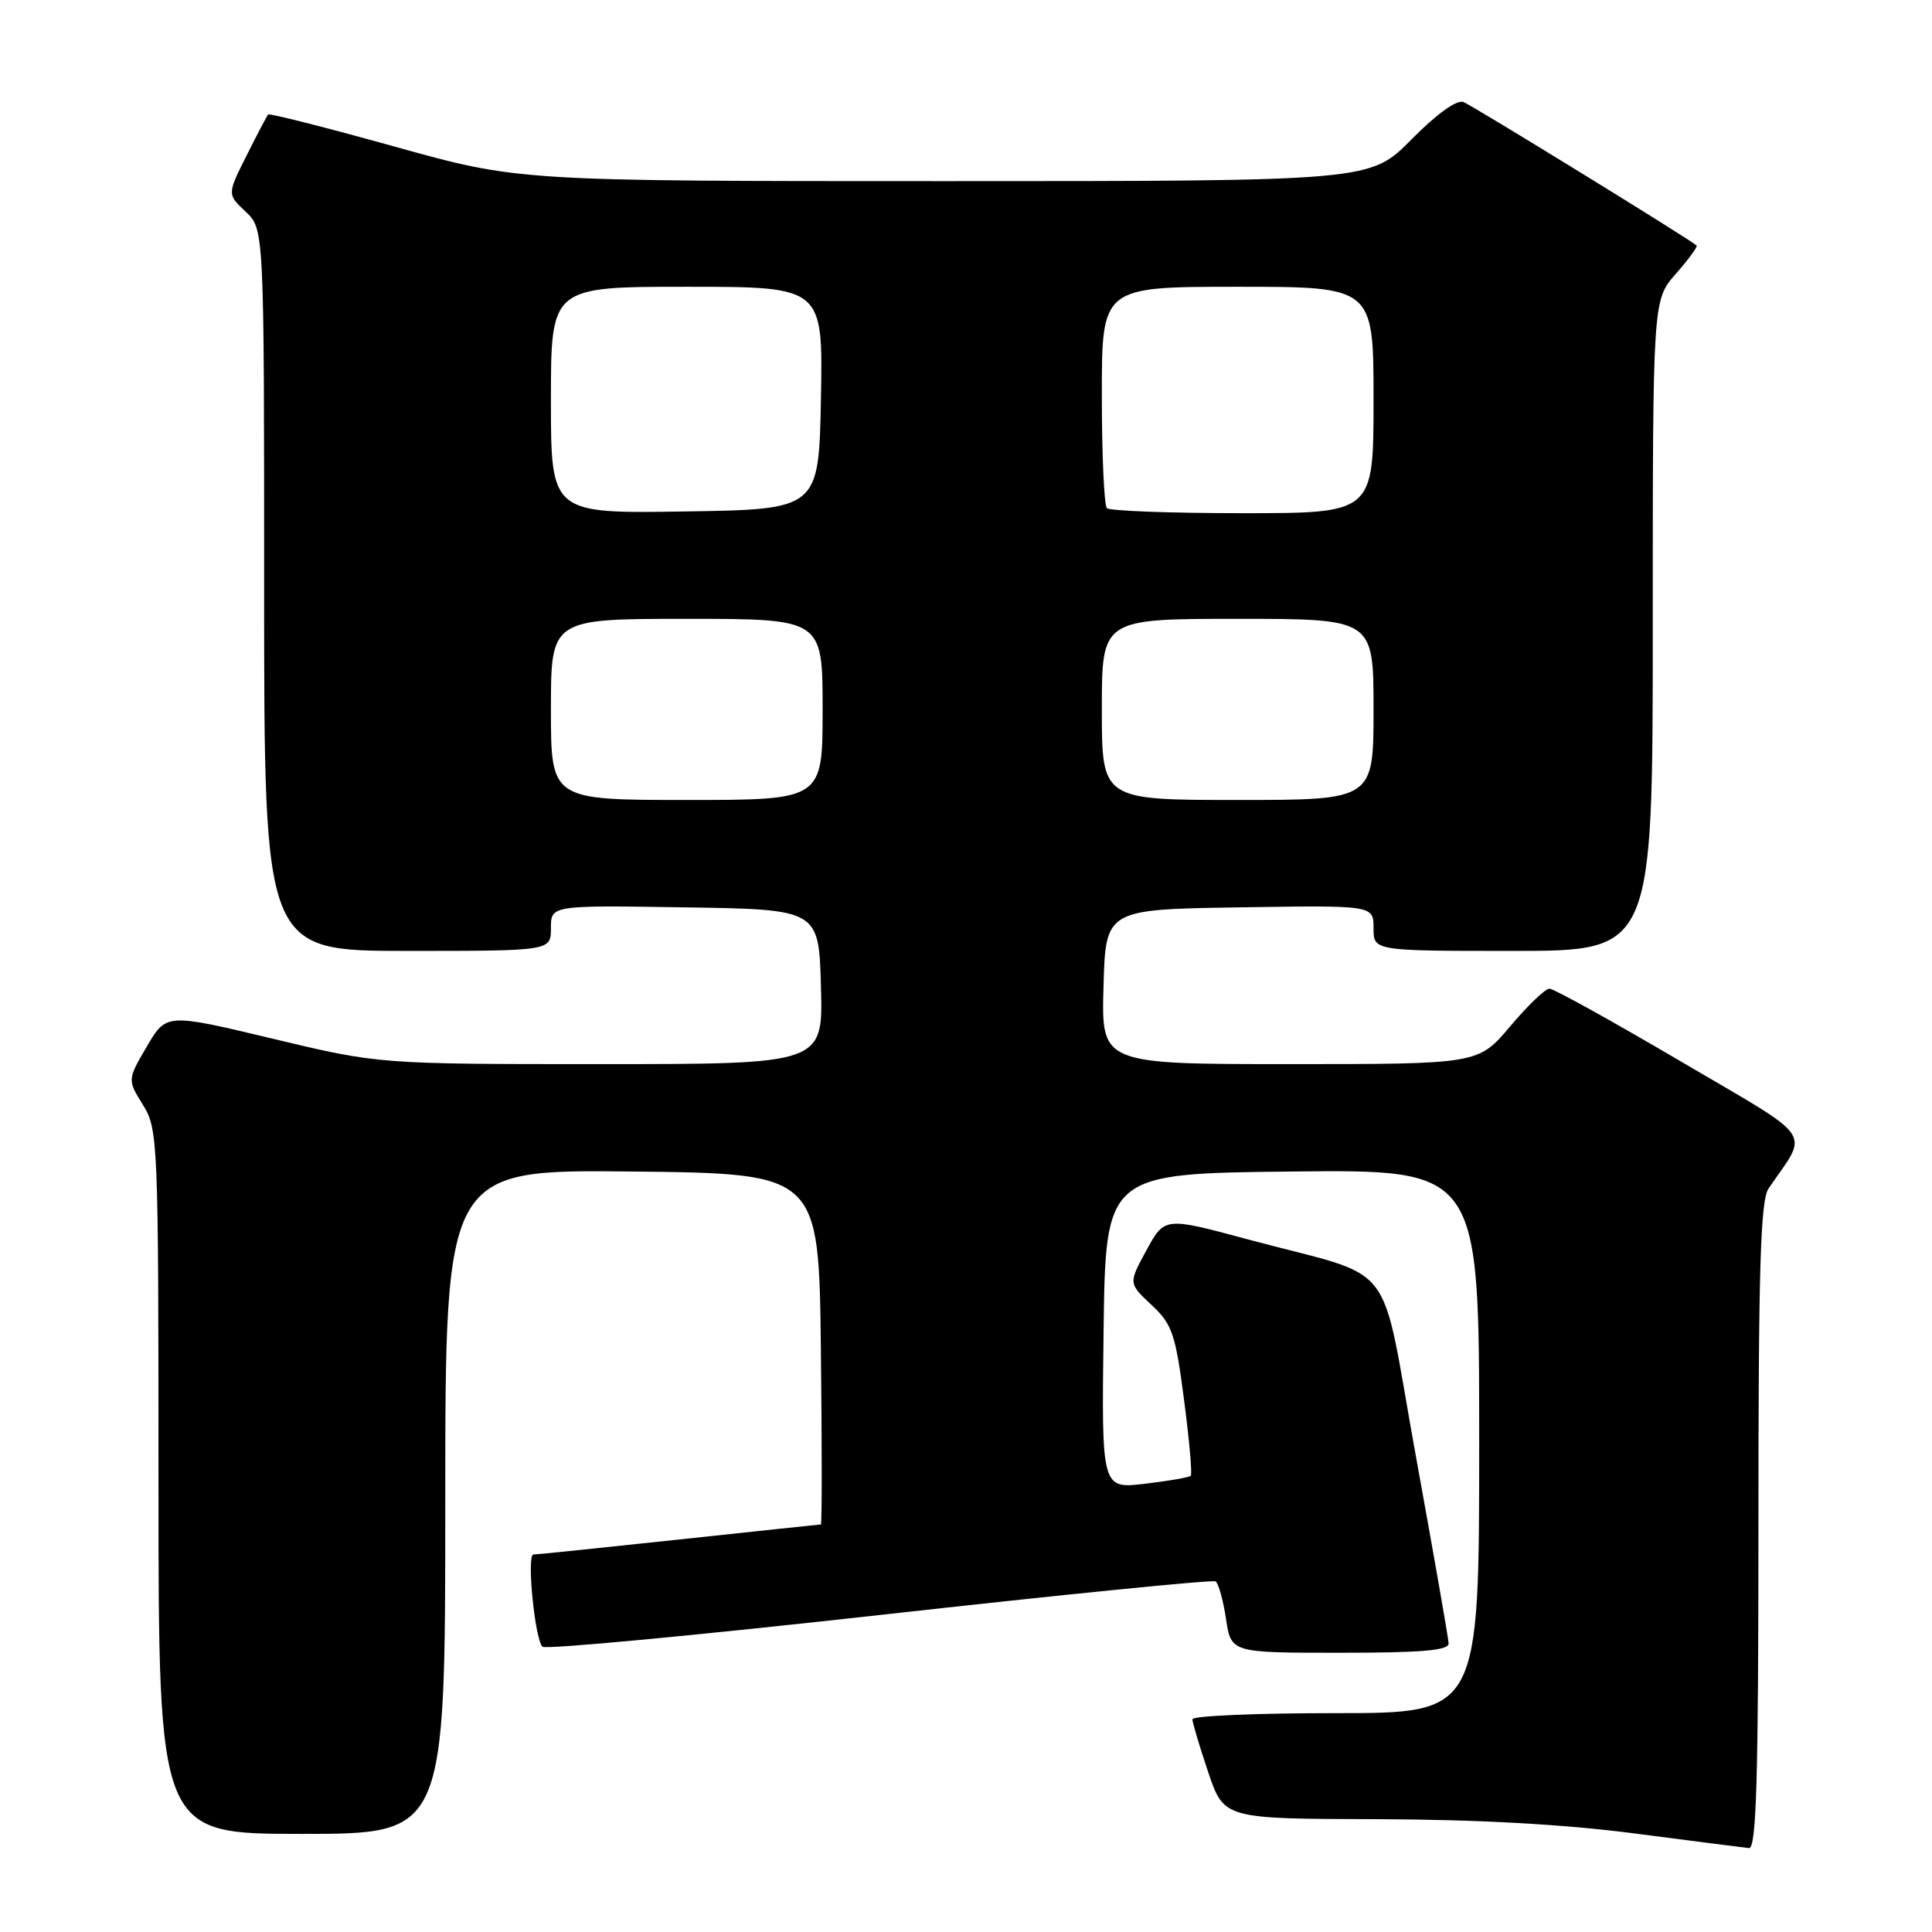 <?xml version="1.0" encoding="UTF-8" standalone="no"?>
<!DOCTYPE svg PUBLIC "-//W3C//DTD SVG 1.1//EN" "http://www.w3.org/Graphics/SVG/1.1/DTD/svg11.dtd" >
<svg xmlns="http://www.w3.org/2000/svg" xmlns:xlink="http://www.w3.org/1999/xlink" version="1.1" viewBox="0 0 256 256">
 <g >
 <path fill="currentColor"
d=" M 233.00 202.22 C 233.00 168.01 233.27 159.05 234.35 157.47 C 239.70 149.63 240.87 151.31 222.69 140.63 C 213.68 135.33 205.86 131.00 205.31 131.00 C 204.76 131.00 202.42 133.25 200.10 136.00 C 195.88 141.00 195.88 141.00 170.91 141.00 C 145.93 141.00 145.93 141.00 146.22 130.75 C 146.50 120.50 146.50 120.50 164.25 120.23 C 182.00 119.95 182.00 119.95 182.00 122.98 C 182.00 126.00 182.00 126.00 200.50 126.00 C 219.00 126.00 219.00 126.00 219.00 82.88 C 219.00 39.76 219.00 39.76 222.06 36.28 C 223.75 34.36 224.98 32.67 224.81 32.53 C 223.65 31.54 195.08 13.97 193.92 13.52 C 193.02 13.18 190.38 15.08 187.02 18.48 C 181.57 24.00 181.57 24.00 125.14 24.00 C 68.72 24.00 68.72 24.00 52.27 19.42 C 43.23 16.90 35.69 14.99 35.53 15.17 C 35.37 15.35 34.08 17.80 32.67 20.62 C 30.10 25.74 30.10 25.74 32.55 28.05 C 35.00 30.35 35.00 30.35 35.00 78.17 C 35.00 126.00 35.00 126.00 54.00 126.00 C 73.00 126.00 73.00 126.00 73.00 122.98 C 73.00 119.95 73.00 119.95 90.75 120.23 C 108.50 120.50 108.50 120.50 108.78 130.75 C 109.07 141.00 109.07 141.00 79.64 141.00 C 50.20 141.00 50.20 141.00 36.12 137.63 C 22.04 134.26 22.04 134.26 19.46 138.66 C 16.88 143.07 16.88 143.07 18.94 146.40 C 20.94 149.64 21.00 151.02 21.00 196.37 C 21.00 243.00 21.00 243.00 40.00 243.00 C 59.00 243.00 59.00 243.00 59.00 198.98 C 59.00 154.97 59.00 154.97 83.75 155.23 C 108.50 155.50 108.50 155.50 108.77 178.75 C 108.92 191.54 108.92 202.00 108.77 202.00 C 108.62 202.00 100.17 202.90 90.00 203.99 C 79.83 205.08 71.13 205.98 70.68 205.98 C 69.77 206.00 70.85 217.08 71.87 218.20 C 72.22 218.59 92.28 216.70 116.44 214.01 C 140.60 211.31 160.68 209.30 161.07 209.54 C 161.45 209.78 162.07 212.01 162.45 214.49 C 163.12 219.00 163.12 219.00 177.56 219.00 C 188.47 219.00 191.99 218.69 191.95 217.75 C 191.92 217.06 189.97 205.93 187.62 193.00 C 182.71 165.99 185.55 169.66 165.41 164.24 C 154.32 161.25 154.32 161.25 151.92 165.65 C 149.52 170.04 149.52 170.04 152.57 172.90 C 155.32 175.46 155.75 176.71 156.89 185.46 C 157.59 190.80 157.99 195.34 157.78 195.55 C 157.57 195.76 154.82 196.24 151.68 196.61 C 145.96 197.28 145.96 197.28 146.23 176.39 C 146.50 155.50 146.50 155.50 171.25 155.23 C 196.00 154.97 196.00 154.97 196.00 190.98 C 196.00 227.00 196.00 227.00 177.00 227.00 C 166.55 227.00 158.00 227.36 158.00 227.81 C 158.00 228.25 158.94 231.40 160.09 234.81 C 162.18 241.00 162.18 241.00 182.34 241.05 C 195.75 241.09 207.19 241.72 216.50 242.93 C 224.20 243.93 231.06 244.81 231.75 244.88 C 232.73 244.97 233.00 235.84 233.00 202.22 Z  M 73.00 94.00 C 73.00 82.00 73.00 82.00 91.00 82.00 C 109.00 82.00 109.00 82.00 109.00 94.00 C 109.00 106.00 109.00 106.00 91.00 106.00 C 73.00 106.00 73.00 106.00 73.00 94.00 Z  M 146.00 94.00 C 146.00 82.00 146.00 82.00 164.00 82.00 C 182.00 82.00 182.00 82.00 182.00 94.00 C 182.00 106.00 182.00 106.00 164.00 106.00 C 146.00 106.00 146.00 106.00 146.00 94.00 Z  M 73.00 53.02 C 73.00 38.00 73.00 38.00 91.03 38.00 C 109.05 38.00 109.05 38.00 108.78 52.75 C 108.50 67.50 108.50 67.50 90.75 67.77 C 73.00 68.05 73.00 68.05 73.00 53.02 Z  M 146.67 67.33 C 146.30 66.97 146.00 60.22 146.00 52.33 C 146.00 38.00 146.00 38.00 164.00 38.00 C 182.00 38.00 182.00 38.00 182.00 53.00 C 182.00 68.00 182.00 68.00 164.67 68.00 C 155.13 68.00 147.03 67.70 146.67 67.33 Z "/>
</g>
</svg>
